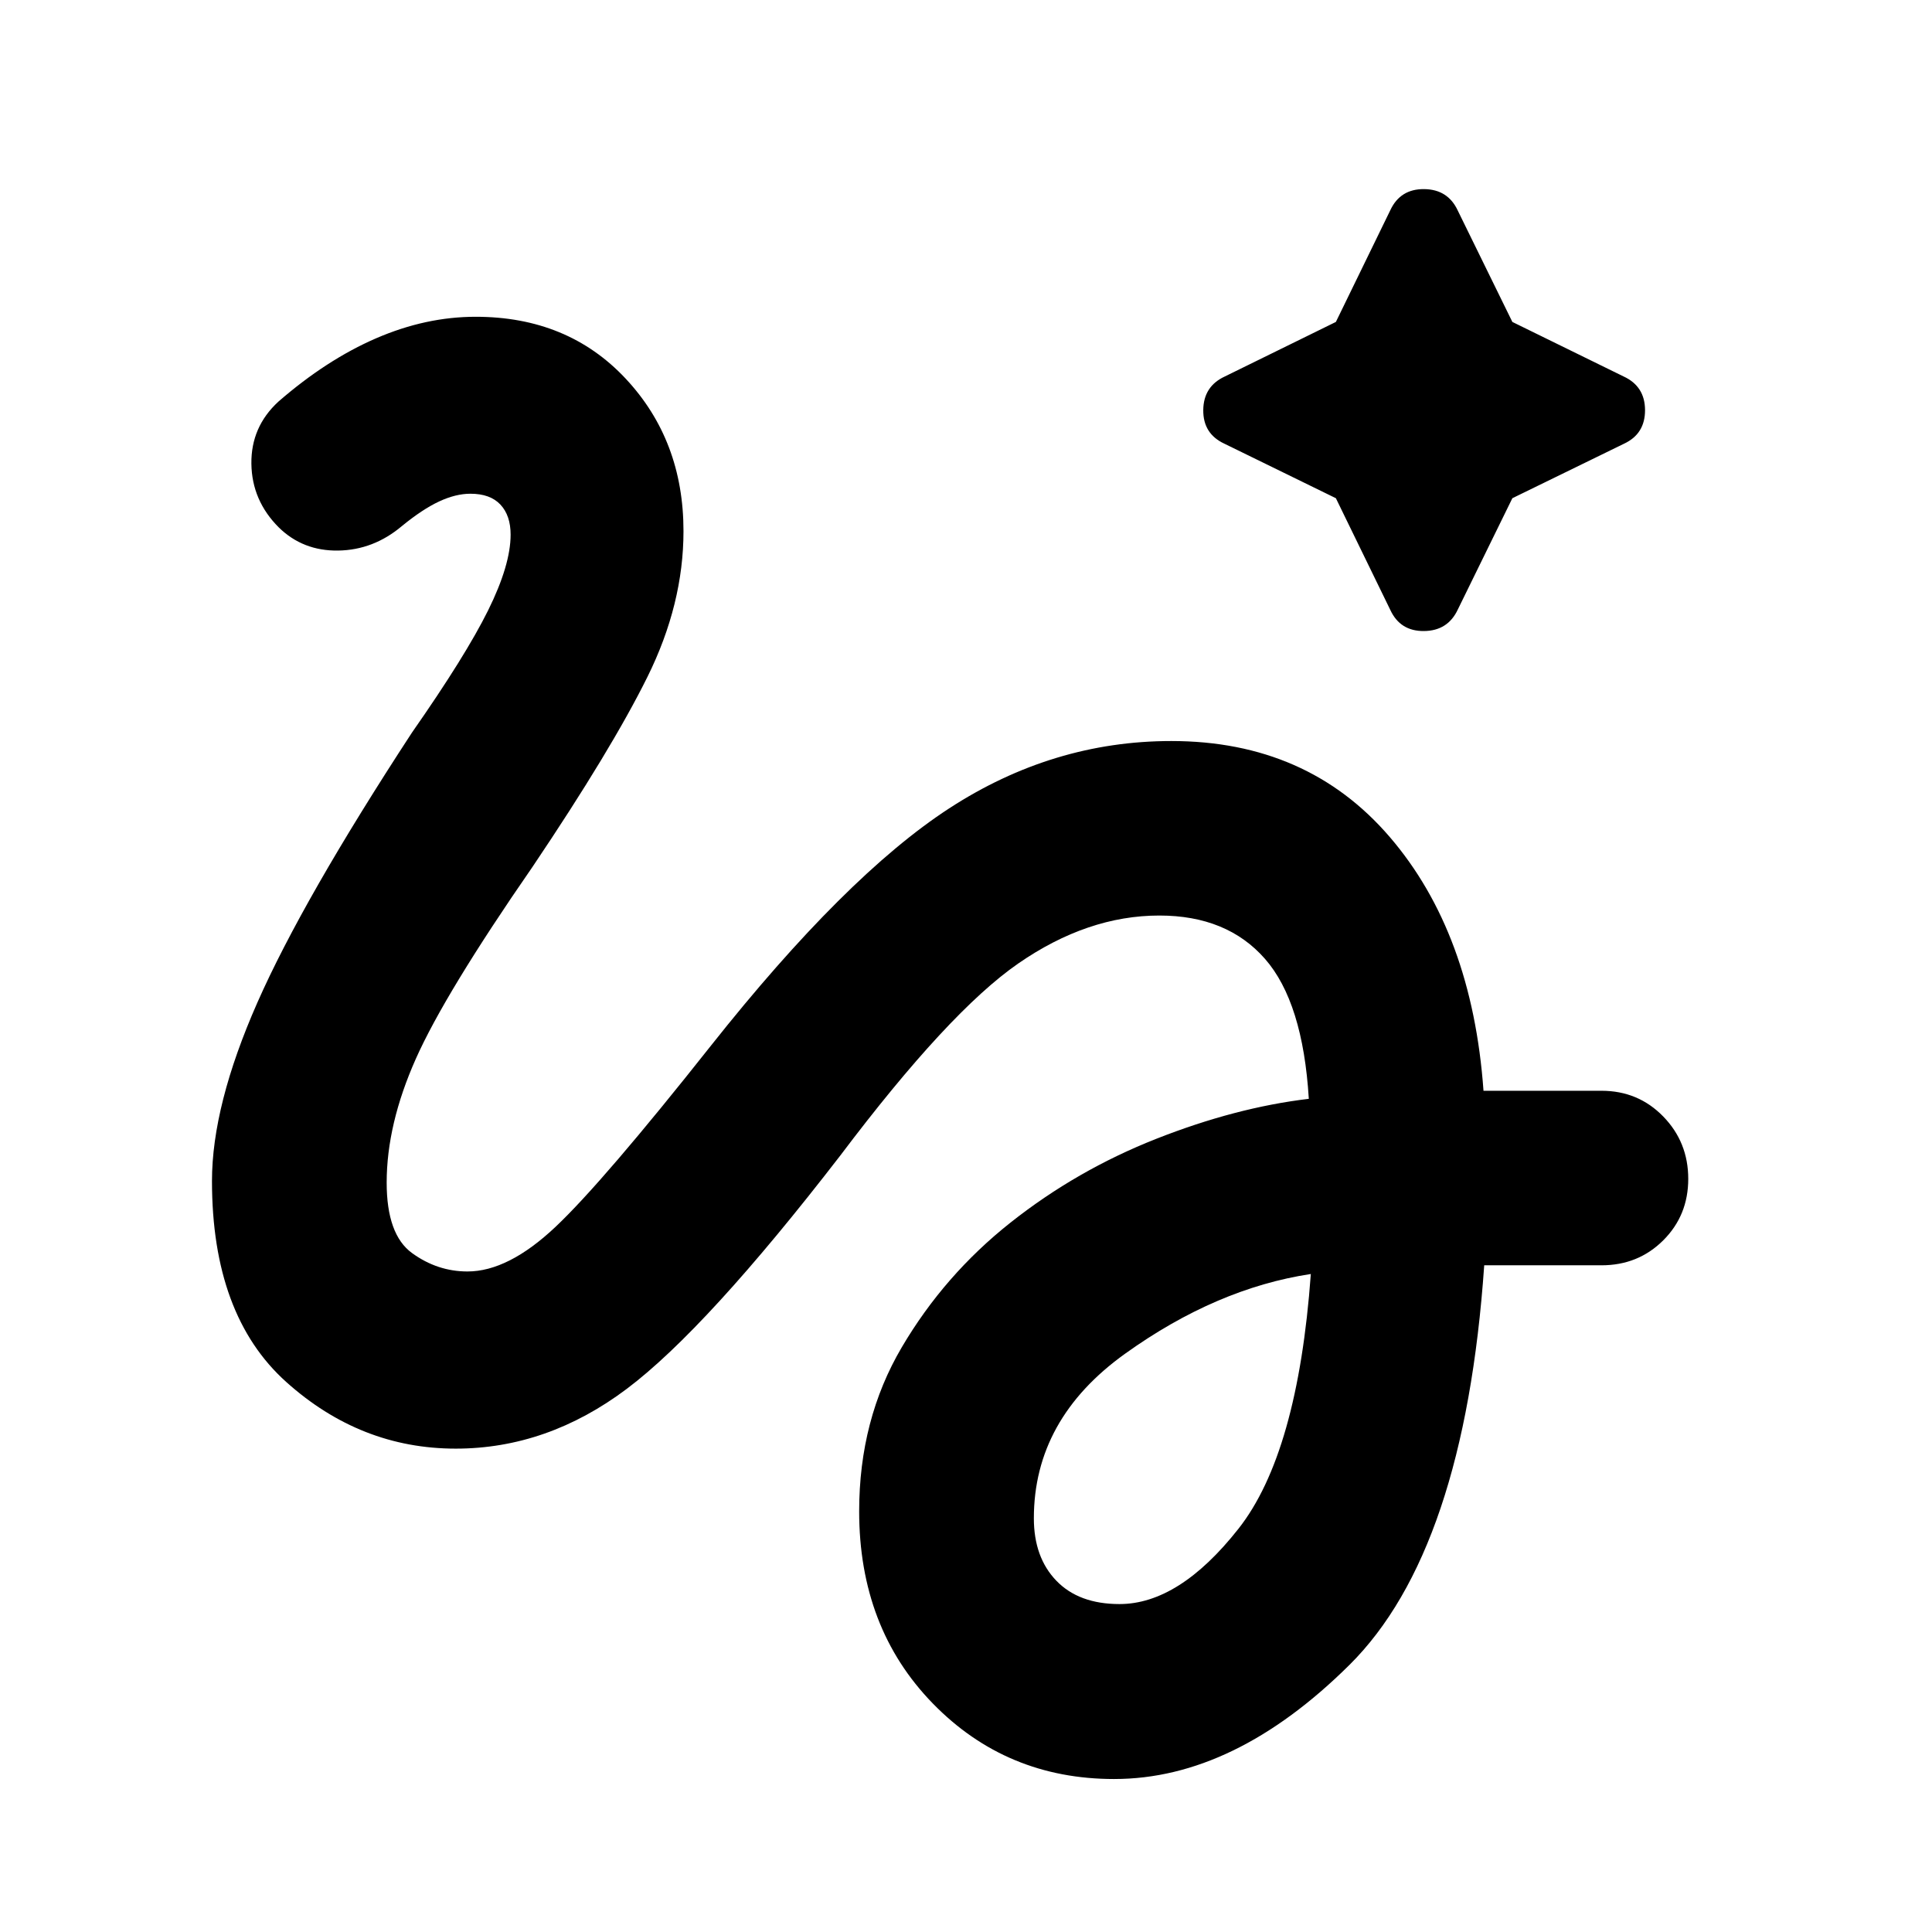 <svg xmlns="http://www.w3.org/2000/svg" height="40" viewBox="0 -960 960 960" width="40"><path d="m663.79-712.442-55.406-27.095q-10.608-4.922-10.489-16.714.12-11.793 10.728-16.684l55.167-27.095 27.044-55.514q4.947-10.608 16.807-10.489 11.859.12 16.75 10.728l27.095 55.275 55.275 27.095q10.609 4.891 10.649 16.699.039 11.808-10.41 16.699l-55.514 27.095-27.095 55.275q-4.947 10.608-16.807 10.728-11.859.12-16.75-10.489l-27.044-55.514ZM553.645-76.014q-53.594 0-90.163-37.569-36.569-37.568-36.569-95.475 0-45.522 21.167-81.475 21.167-35.953 54.047-61.978 32.881-26.025 72.381-41.602 39.5-15.577 75.833-19.887-2.92-48.022-21.775-69.547-18.856-21.526-52.501-21.526-35.667 0-70.12 23.843-34.452 23.843-88.453 95.476-66.463 86.087-105.997 115.83-39.535 29.743-85.046 29.743-47.329 0-84.223-33.128-36.893-33.128-36.893-99.858 0-37.582 22.594-88.75 22.594-51.169 76.812-134.112 26.601-38.065 37.794-60.659 11.192-22.595 11.192-37.66 0-9.493-5.057-14.906-5.056-5.413-14.93-5.413-7.282 0-15.536 3.84-8.253 3.841-18.551 12.269-14.072 11.855-31.583 12.134-17.51.278-29.547-11.504-13.369-13.364-13.608-31.635-.239-18.271 13.369-30.828 24-20.87 48.671-31.537 24.67-10.666 49.387-10.666 45.768 0 74.525 30.714 28.758 30.713 28.758 75.807 0 36.246-17.899 72.395-17.899 36.149-57.145 94.461-43.464 62.797-57.953 95.333-14.489 32.536-14.489 61.507 0 25.853 12.587 35.01 12.587 9.157 27.581 9.157 20.275 0 43.804-22.235 23.529-22.236 77.043-89.83 66.986-84.544 118.457-118.026 51.472-33.482 110.409-33.482 67.576 0 108.525 47.66 40.95 47.659 46.602 126.123h58.631q18.233 0 30.671 12.771 12.437 12.771 12.437 31.004 0 18.167-12.437 30.558-12.438 12.391-30.671 12.391h-58.275q-9.834 141.943-67.005 198.602-57.17 56.66-116.851 56.66Zm2.633-86.935q29.599 0 59.092-37.406 29.493-37.405 35.971-126.602-46.946 7.101-92.285 39.603t-45.339 81.79q0 19.412 11.174 31.014 11.173 11.601 31.387 11.601Z"/></svg>